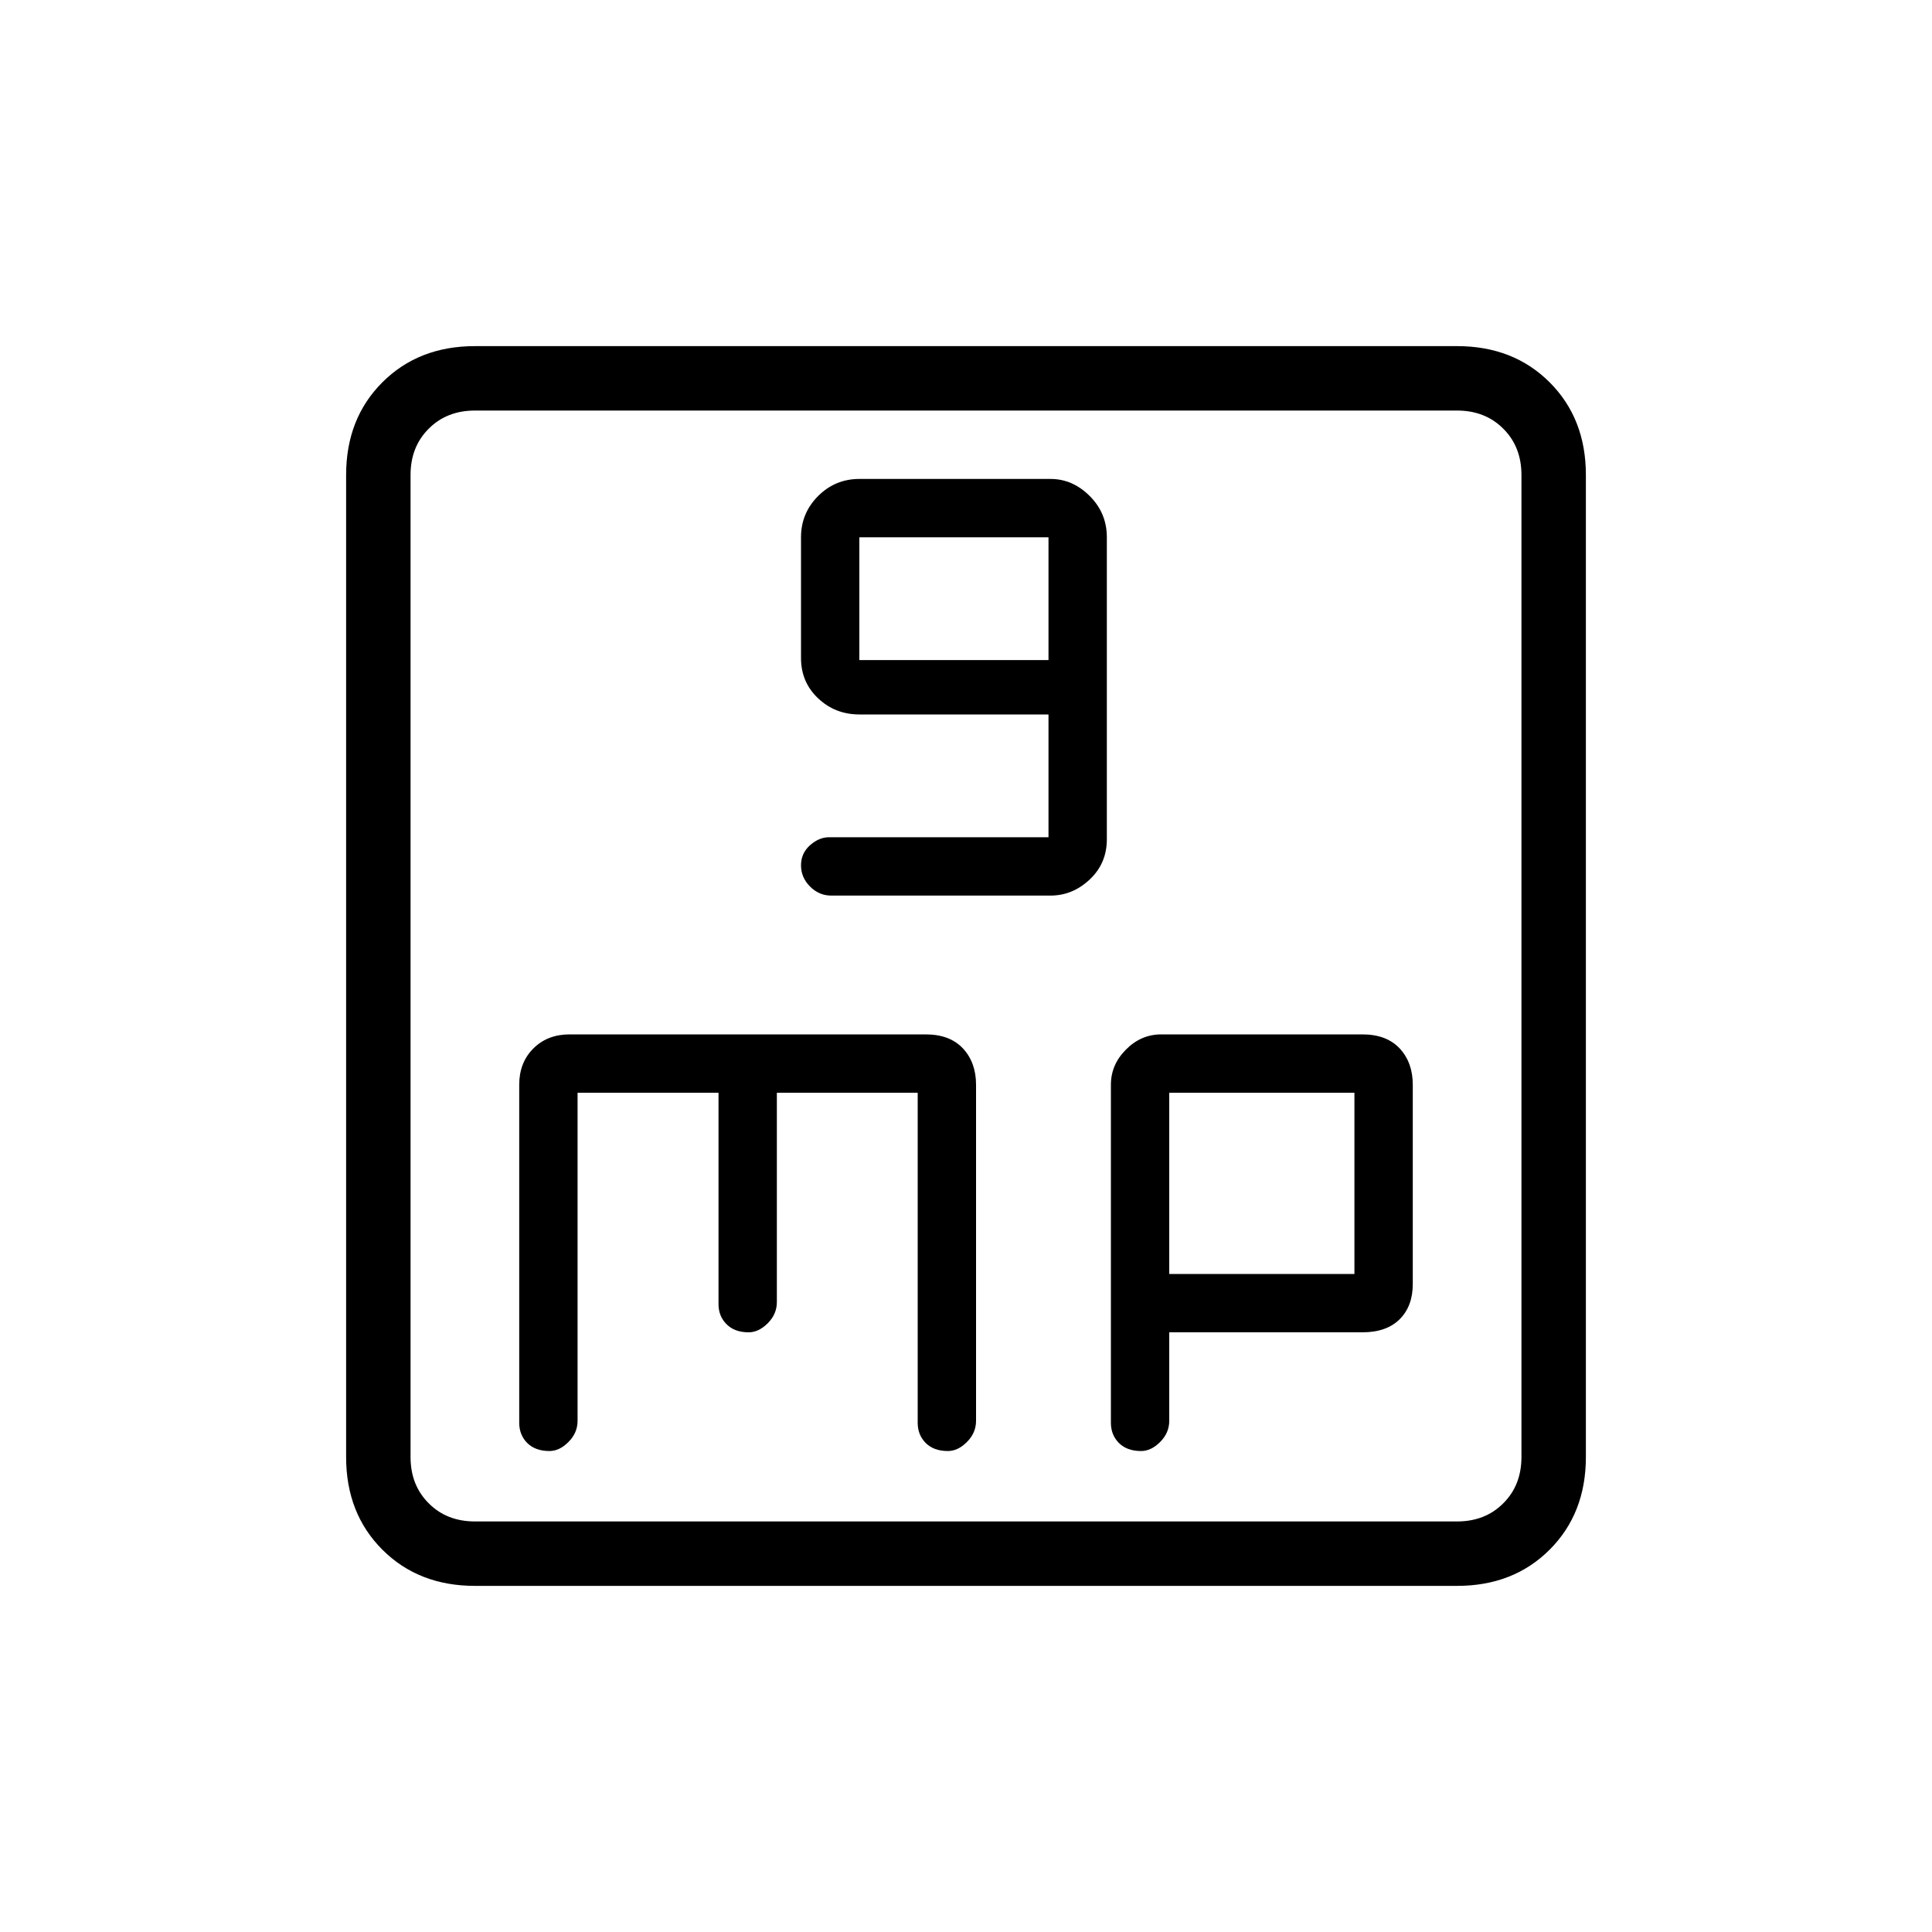 <svg xmlns="http://www.w3.org/2000/svg" height="20" width="20"><path d="M10.875 9.271Q11.104 9.271 11.281 9.104Q11.458 8.938 11.458 8.688V5.562Q11.458 5.312 11.281 5.135Q11.104 4.958 10.875 4.958H8.896Q8.646 4.958 8.469 5.135Q8.292 5.312 8.292 5.562V6.812Q8.292 7.062 8.469 7.229Q8.646 7.396 8.896 7.396H10.854V8.667H8.583Q8.479 8.667 8.385 8.75Q8.292 8.833 8.292 8.958Q8.292 9.083 8.385 9.177Q8.479 9.271 8.604 9.271ZM8.896 6.833V5.562H10.854V6.833ZM4.917 16.417Q4.333 16.417 3.958 16.042Q3.583 15.667 3.583 15.083V4.917Q3.583 4.333 3.958 3.958Q4.333 3.583 4.917 3.583H15.083Q15.667 3.583 16.042 3.958Q16.417 4.333 16.417 4.917V15.083Q16.417 15.667 16.042 16.042Q15.667 16.417 15.083 16.417ZM4.917 15.75H15.083Q15.375 15.75 15.562 15.562Q15.75 15.375 15.75 15.083V4.917Q15.75 4.625 15.562 4.438Q15.375 4.25 15.083 4.25H4.917Q4.625 4.25 4.438 4.438Q4.25 4.625 4.25 4.917V15.083Q4.25 15.375 4.438 15.562Q4.625 15.75 4.917 15.75ZM5.688 15.021Q5.792 15.021 5.885 14.927Q5.979 14.833 5.979 14.708V11.312H7.438V13.5Q7.438 13.625 7.521 13.708Q7.604 13.792 7.75 13.792Q7.854 13.792 7.948 13.698Q8.042 13.604 8.042 13.479V11.312H9.5V14.729Q9.5 14.854 9.583 14.938Q9.667 15.021 9.812 15.021Q9.917 15.021 10.01 14.927Q10.104 14.833 10.104 14.708V11.229Q10.104 11 9.969 10.854Q9.833 10.708 9.583 10.708H5.896Q5.667 10.708 5.521 10.854Q5.375 11 5.375 11.229V14.729Q5.375 14.854 5.458 14.938Q5.542 15.021 5.688 15.021ZM11.812 15.021Q11.917 15.021 12.01 14.927Q12.104 14.833 12.104 14.708V13.792H14.104Q14.354 13.792 14.49 13.656Q14.625 13.521 14.625 13.292V11.229Q14.625 11 14.49 10.854Q14.354 10.708 14.104 10.708H12.021Q11.812 10.708 11.656 10.865Q11.5 11.021 11.5 11.229V14.729Q11.5 14.854 11.583 14.938Q11.667 15.021 11.812 15.021ZM12.104 11.312H14.021V13.188H12.104ZM4.25 4.917Q4.25 4.625 4.25 4.438Q4.25 4.25 4.25 4.25Q4.25 4.25 4.25 4.438Q4.25 4.625 4.25 4.917V15.083Q4.25 15.375 4.25 15.562Q4.25 15.75 4.25 15.75Q4.25 15.75 4.25 15.562Q4.25 15.375 4.25 15.083Z"/></svg>